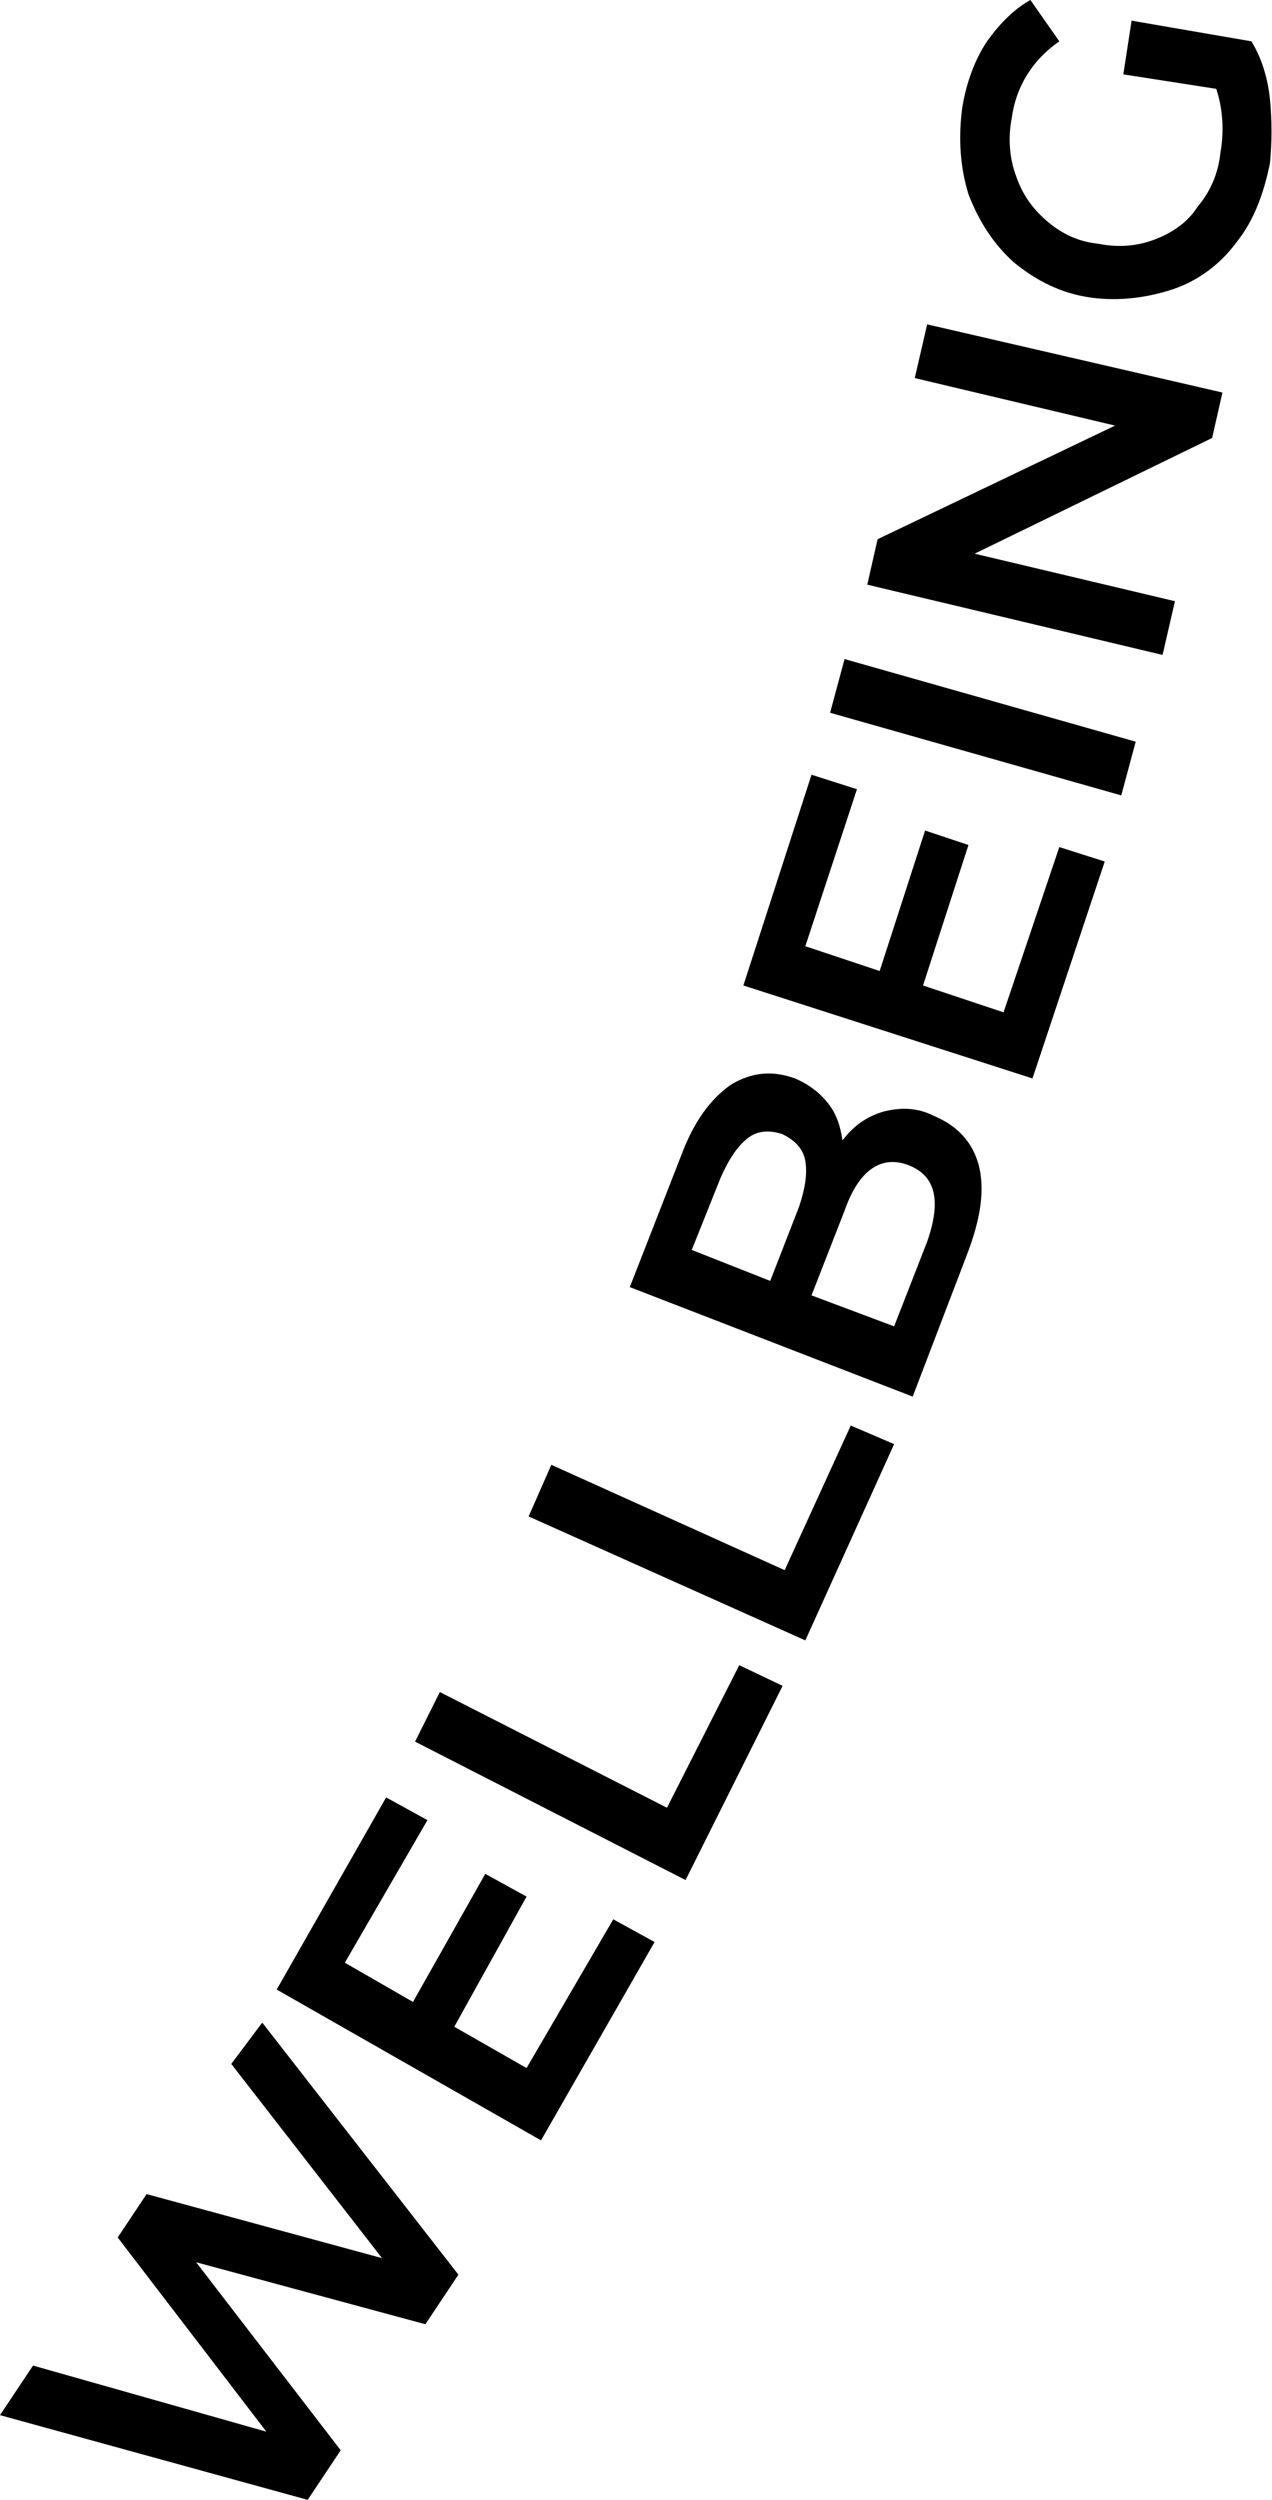 <?xml version="1.0" encoding="utf-8"?>
<!-- Generator: Adobe Illustrator 26.3.1, SVG Export Plug-In . SVG Version: 6.00 Build 0)  -->
<svg version="1.1" id="Layer_2_00000037659967289470972190000013705192179187502997_"
	 xmlns="http://www.w3.org/2000/svg" xmlns:xlink="http://www.w3.org/1999/xlink" x="0px" y="0px" viewBox="0 0 61.6 121"
	 style="enable-background:new 0 0 61.6 121;" xml:space="preserve">
<g>
	<g>
		<path d="M12.7,97.9l9.5,12.2l-1.6,2.4l-11.1-3l7,9.1l-1.6,2.4L0,116.9l1.6-2.4l11.3,3.2l-7.2-9.4l1.4-2.1l11.4,3.1l-7.3-9.4
			L12.7,97.9z"/>
		<path d="M29.7,92.9l2,1.1l-5.5,9.6l-12.8-7.3l5.3-9.3l2,1.1l-4,6.9l3.3,1.9l3.5-6.2l2,1.1L22,98.1l3.5,2L29.7,92.9z"/>
		<path d="M20.1,84.3l1.2-2.4l11,5.6l3.5-6.9l2.1,1L33.2,91L20.1,84.3z"/>
		<path d="M25.6,73.4l1.1-2.5L38,76l3.2-7l2.1,0.9L39,79.4L25.6,73.4z"/>
		<path d="M42.8,53.8c0.8-0.2,1.6-0.2,2.4,0.2c1.2,0.5,1.9,1.3,2.2,2.4c0.3,1.2,0.1,2.6-0.6,4.4l-2.6,6.8l-13.7-5.3l2.5-6.4
			c0.6-1.6,1.4-2.7,2.4-3.4c1-0.6,2-0.7,3.1-0.3c0.7,0.3,1.2,0.7,1.6,1.2c0.4,0.5,0.6,1.1,0.7,1.8C41.4,54.4,42.1,54,42.8,53.8z
			 M33.5,60.5l3.8,1.5l1.4-3.6c0.3-0.9,0.4-1.6,0.3-2.2c-0.1-0.6-0.5-1-1.1-1.3c-0.6-0.2-1.2-0.2-1.7,0.2c-0.5,0.4-0.9,1-1.3,1.9
			L33.5,60.5z M44,56.4c-1.3-0.5-2.4,0.2-3.1,2.2l-1.6,4.1l4,1.5l1.6-4.1C45.6,58.1,45.3,56.9,44,56.4z"/>
		<path d="M51.3,41l2.2,0.7L50,52.2l-14-4.5l3.3-10.2l2.2,0.7l-2.5,7.6l3.6,1.2l2.2-6.8l2.1,0.7l-2.2,6.8l3.9,1.3L51.3,41z"/>
		<path d="M40.2,34.5l0.7-2.6l14.1,4l-0.7,2.6L40.2,34.5z"/>
		<path d="M44.9,15.7L59.2,19l-0.5,2.2l-11.5,5.6l9.7,2.3l-0.6,2.6l-14.3-3.4l0.5-2.2L54,20.6l-9.7-2.3L44.9,15.7z"/>
		<path d="M54.4,3.6L54.8,1l5.8,1c0.5,0.8,0.8,1.8,0.9,2.8c0.1,1,0.1,2.1,0,3.1c-0.3,1.5-0.8,2.8-1.6,3.8c-0.8,1.1-1.9,1.9-3.1,2.3
			s-2.6,0.6-4,0.4c-1.4-0.2-2.6-0.8-3.7-1.7c-1-0.9-1.7-2-2.2-3.3c-0.4-1.3-0.5-2.7-0.3-4.2c0.2-1.2,0.6-2.3,1.2-3.2
			C48.3,1.3,49,0.5,49.9,0l1.4,2c-1.3,0.9-2.1,2.2-2.3,3.7c-0.2,1-0.1,2,0.2,2.8c0.3,0.9,0.8,1.6,1.5,2.2c0.7,0.6,1.5,1,2.5,1.1
			c1,0.2,1.9,0.1,2.7-0.2c0.8-0.3,1.6-0.8,2.1-1.6c0.6-0.7,1-1.6,1.1-2.6c0.2-1.1,0.1-2.2-0.2-3.1L54.4,3.6z"/>
	</g>
</g>
</svg>
